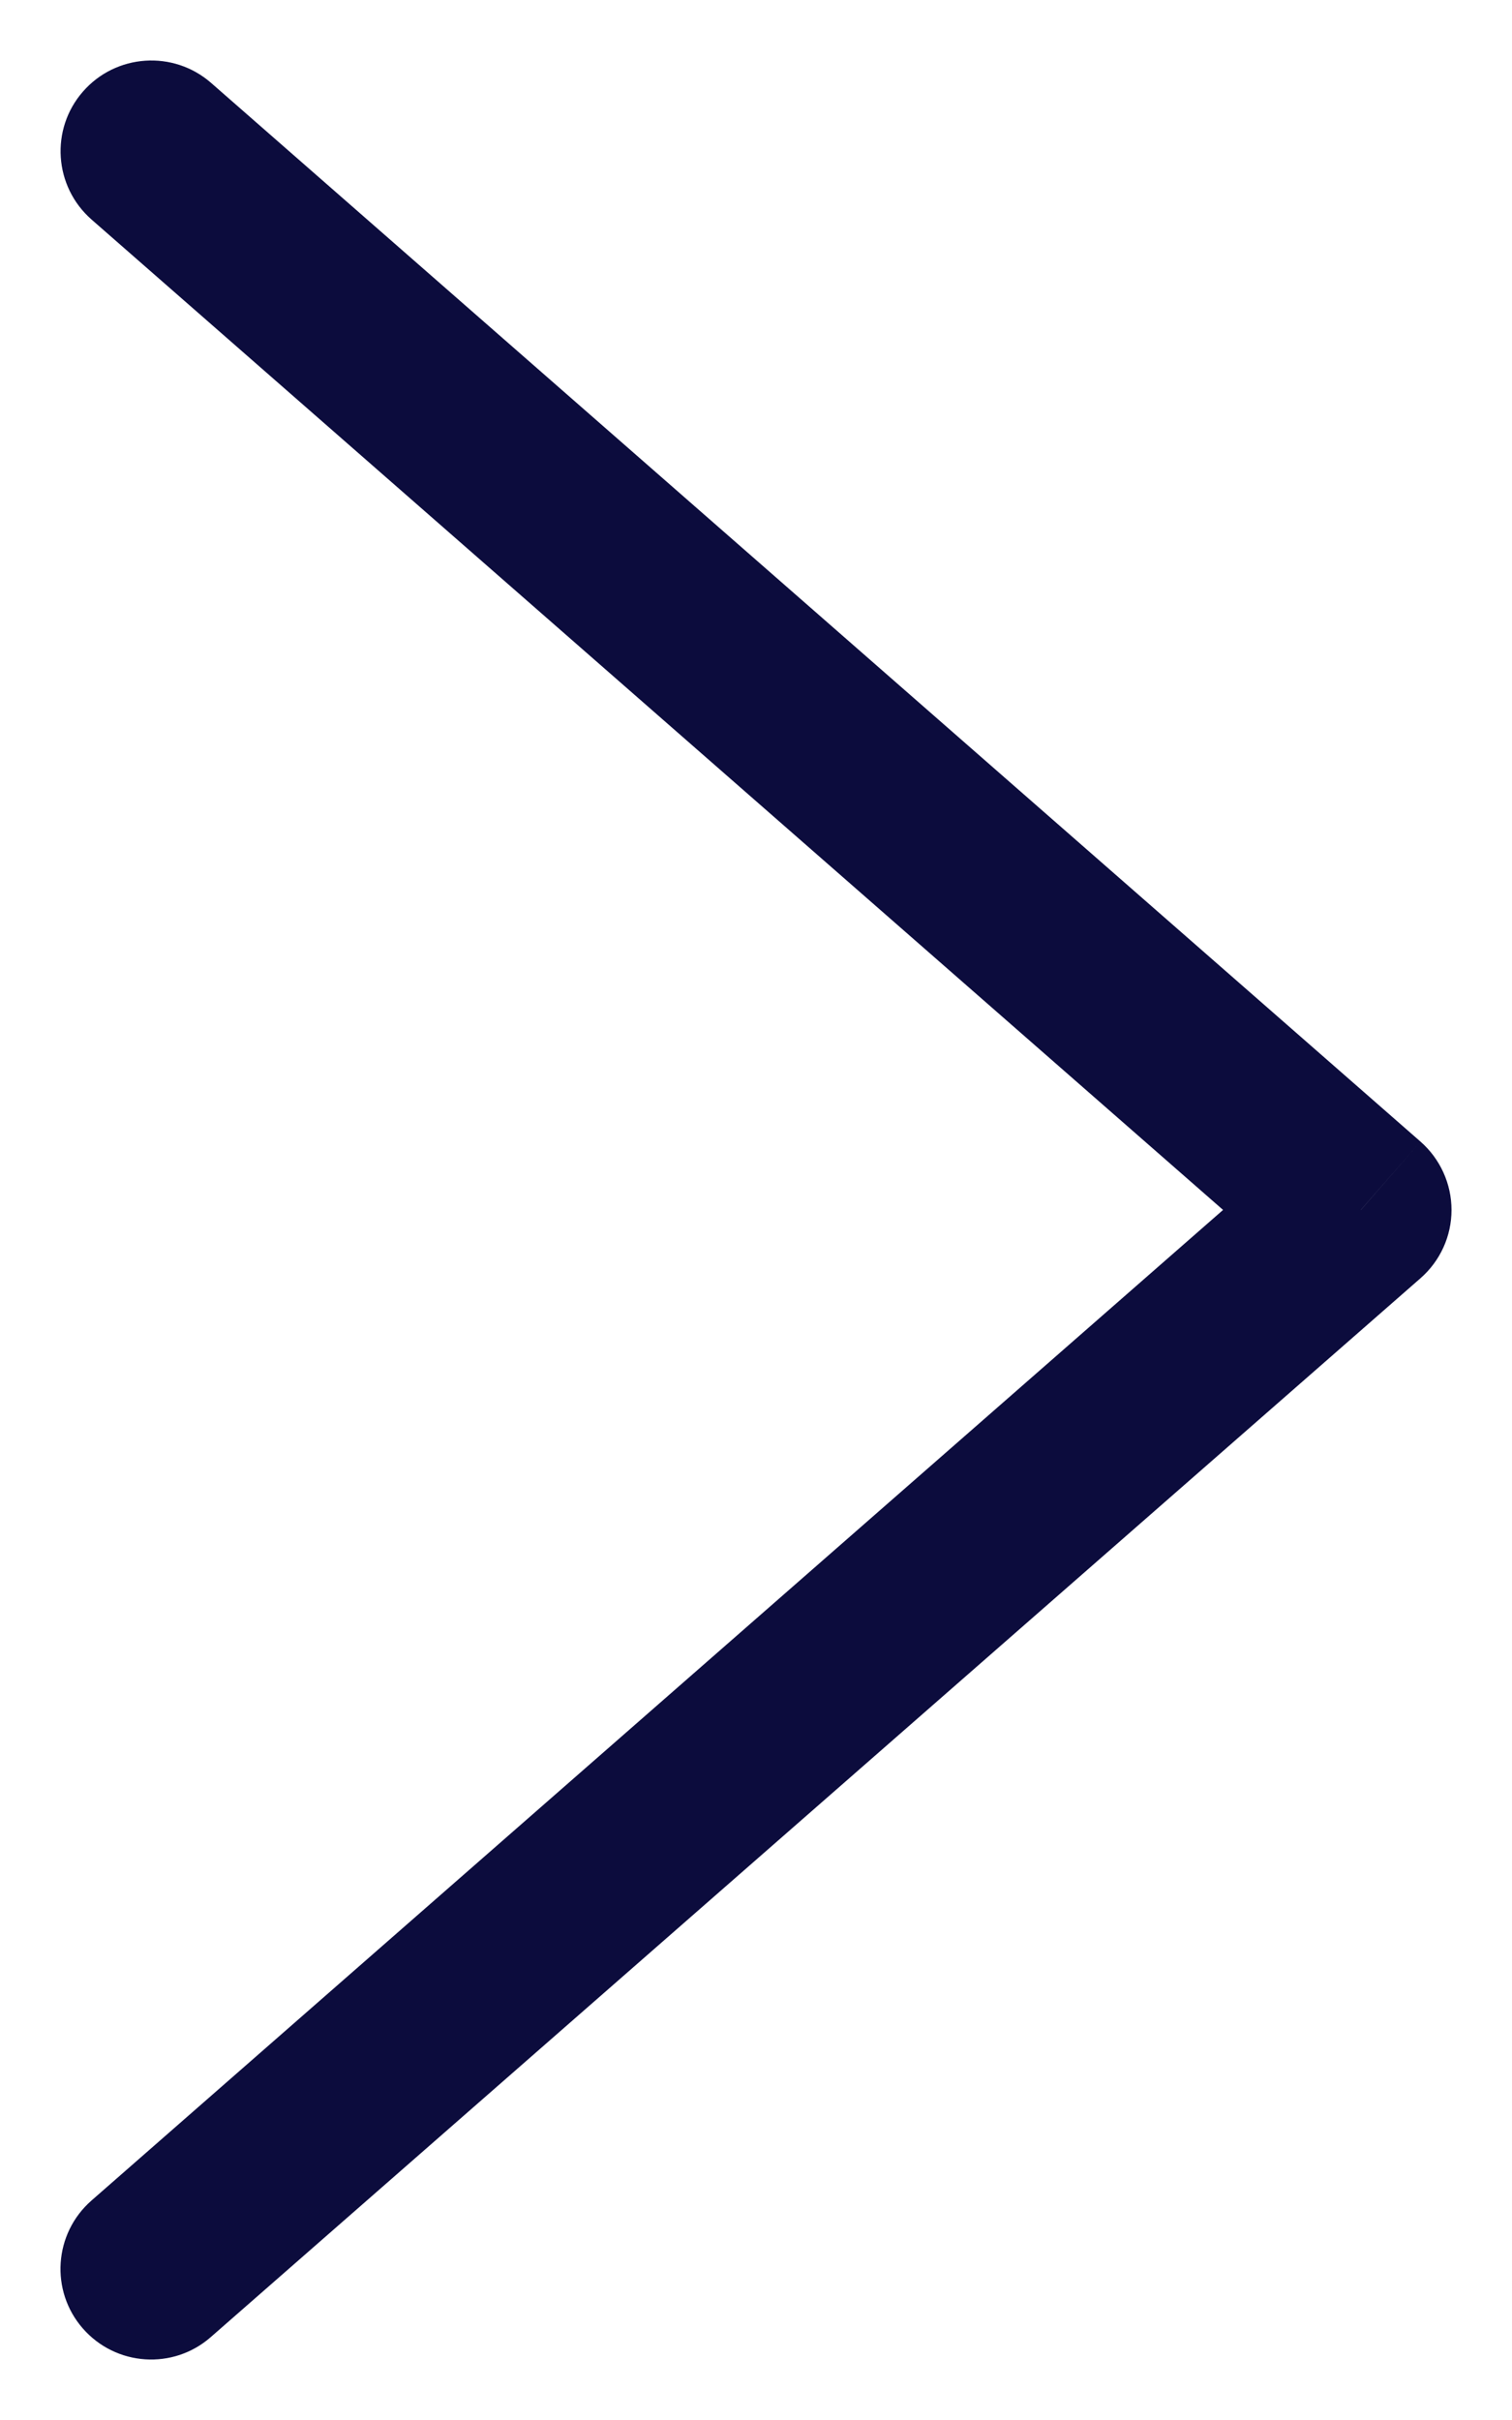 <svg width="10" height="16" viewBox="0 0 10 16" fill="none" xmlns="http://www.w3.org/2000/svg">
<path d="M0.605 14.549C0.356 14.767 0.33 15.146 0.548 15.395C0.767 15.645 1.146 15.67 1.395 15.451L0.605 14.549ZM9 8L9.395 8.451C9.525 8.337 9.6 8.173 9.6 8C9.6 7.827 9.525 7.662 9.395 7.548L9 8ZM1.396 0.548C1.146 0.33 0.767 0.356 0.549 0.605C0.331 0.854 0.356 1.233 0.606 1.452L1.396 0.548ZM1.395 15.451L9.395 8.451L8.605 7.548L0.605 14.549L1.395 15.451ZM9.395 7.548L1.396 0.548L0.606 1.452L8.605 8.451L9.395 7.548Z" fill="#0C0C3D"/>
</svg>

